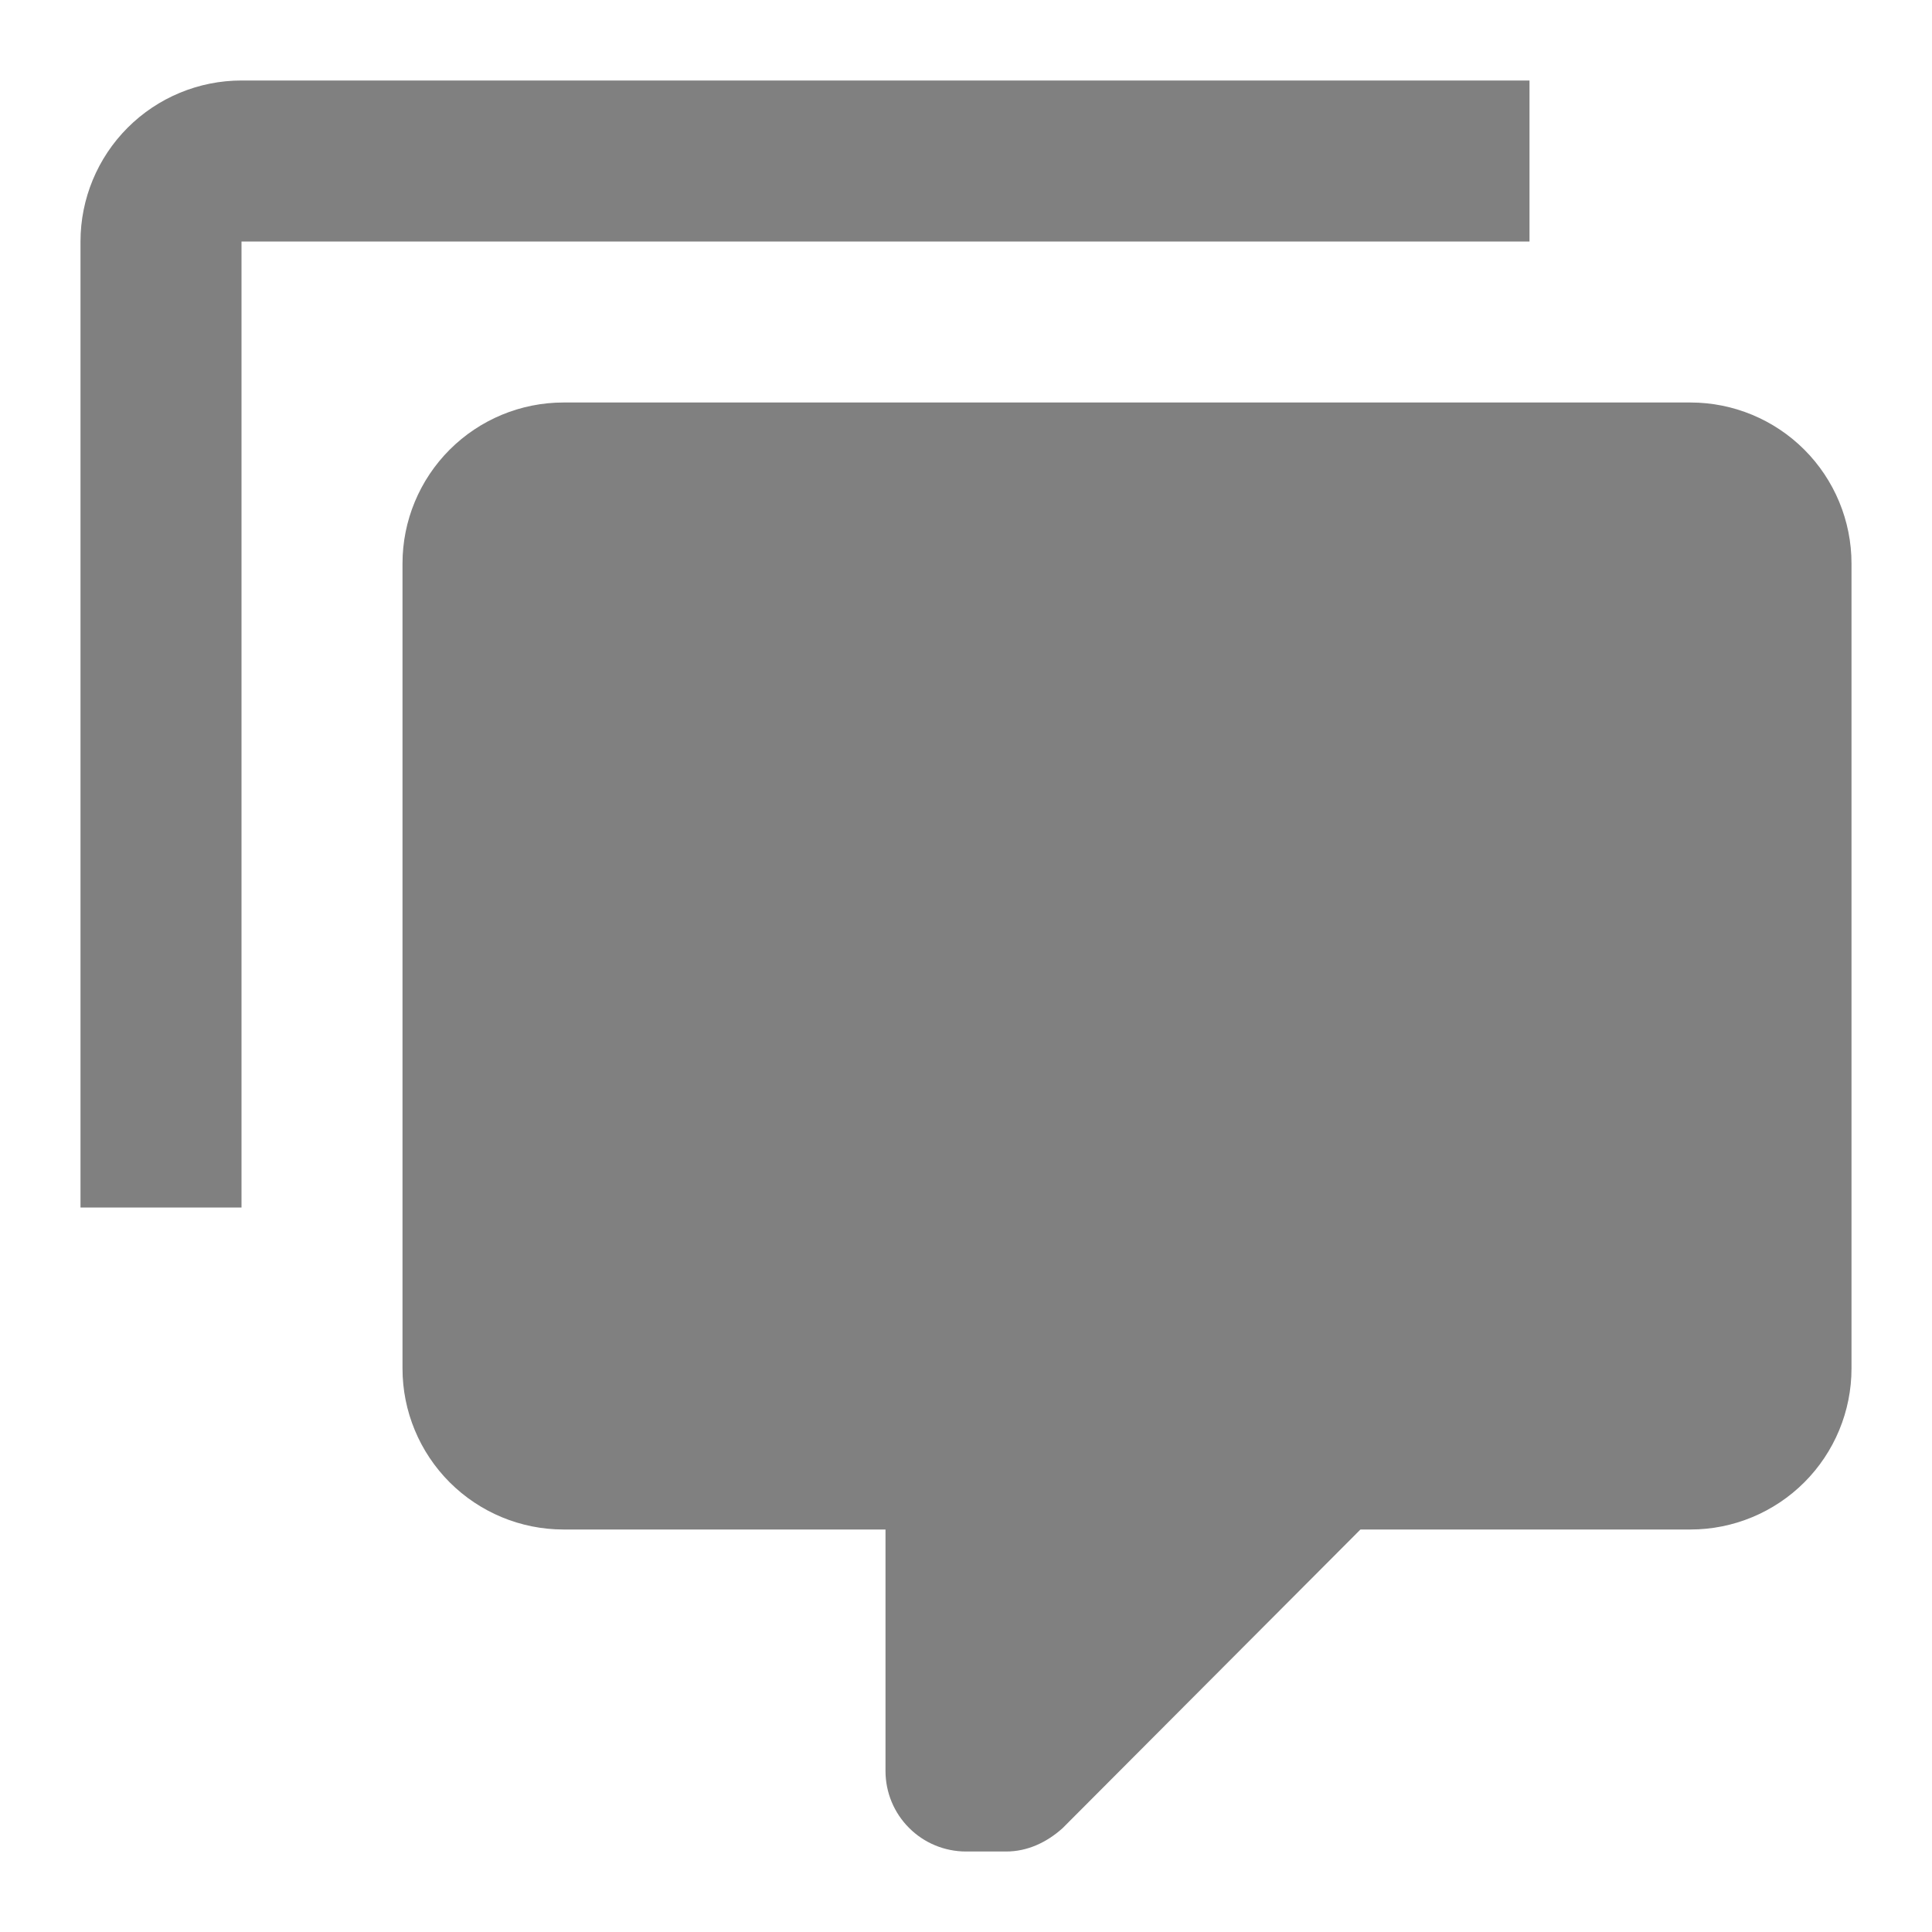 <svg width="24" height="24" viewBox="0 0 24 24" fill="none" xmlns="http://www.w3.org/2000/svg">
<path d="M12 23C11.735 23 11.48 22.895 11.293 22.707C11.105 22.52 11 22.265 11 22V19H7C6.47 19 5.961 18.789 5.586 18.414C5.211 18.039 5 17.53 5 17V7C5 6.47 5.211 5.961 5.586 5.586C5.961 5.211 6.47 5 7 5H21C21.53 5 22.039 5.211 22.414 5.586C22.789 5.961 23 6.47 23 7V17C23 17.53 22.789 18.039 22.414 18.414C22.039 18.789 21.53 19 21 19H16.9L13.2 22.71C13 22.89 12.76 23 12.5 23H12ZM3 15H1V3C1 2.47 1.211 1.961 1.586 1.586C1.961 1.211 2.47 1 3 1H19V3H3V15Z" fill="grey"/>
</svg>

